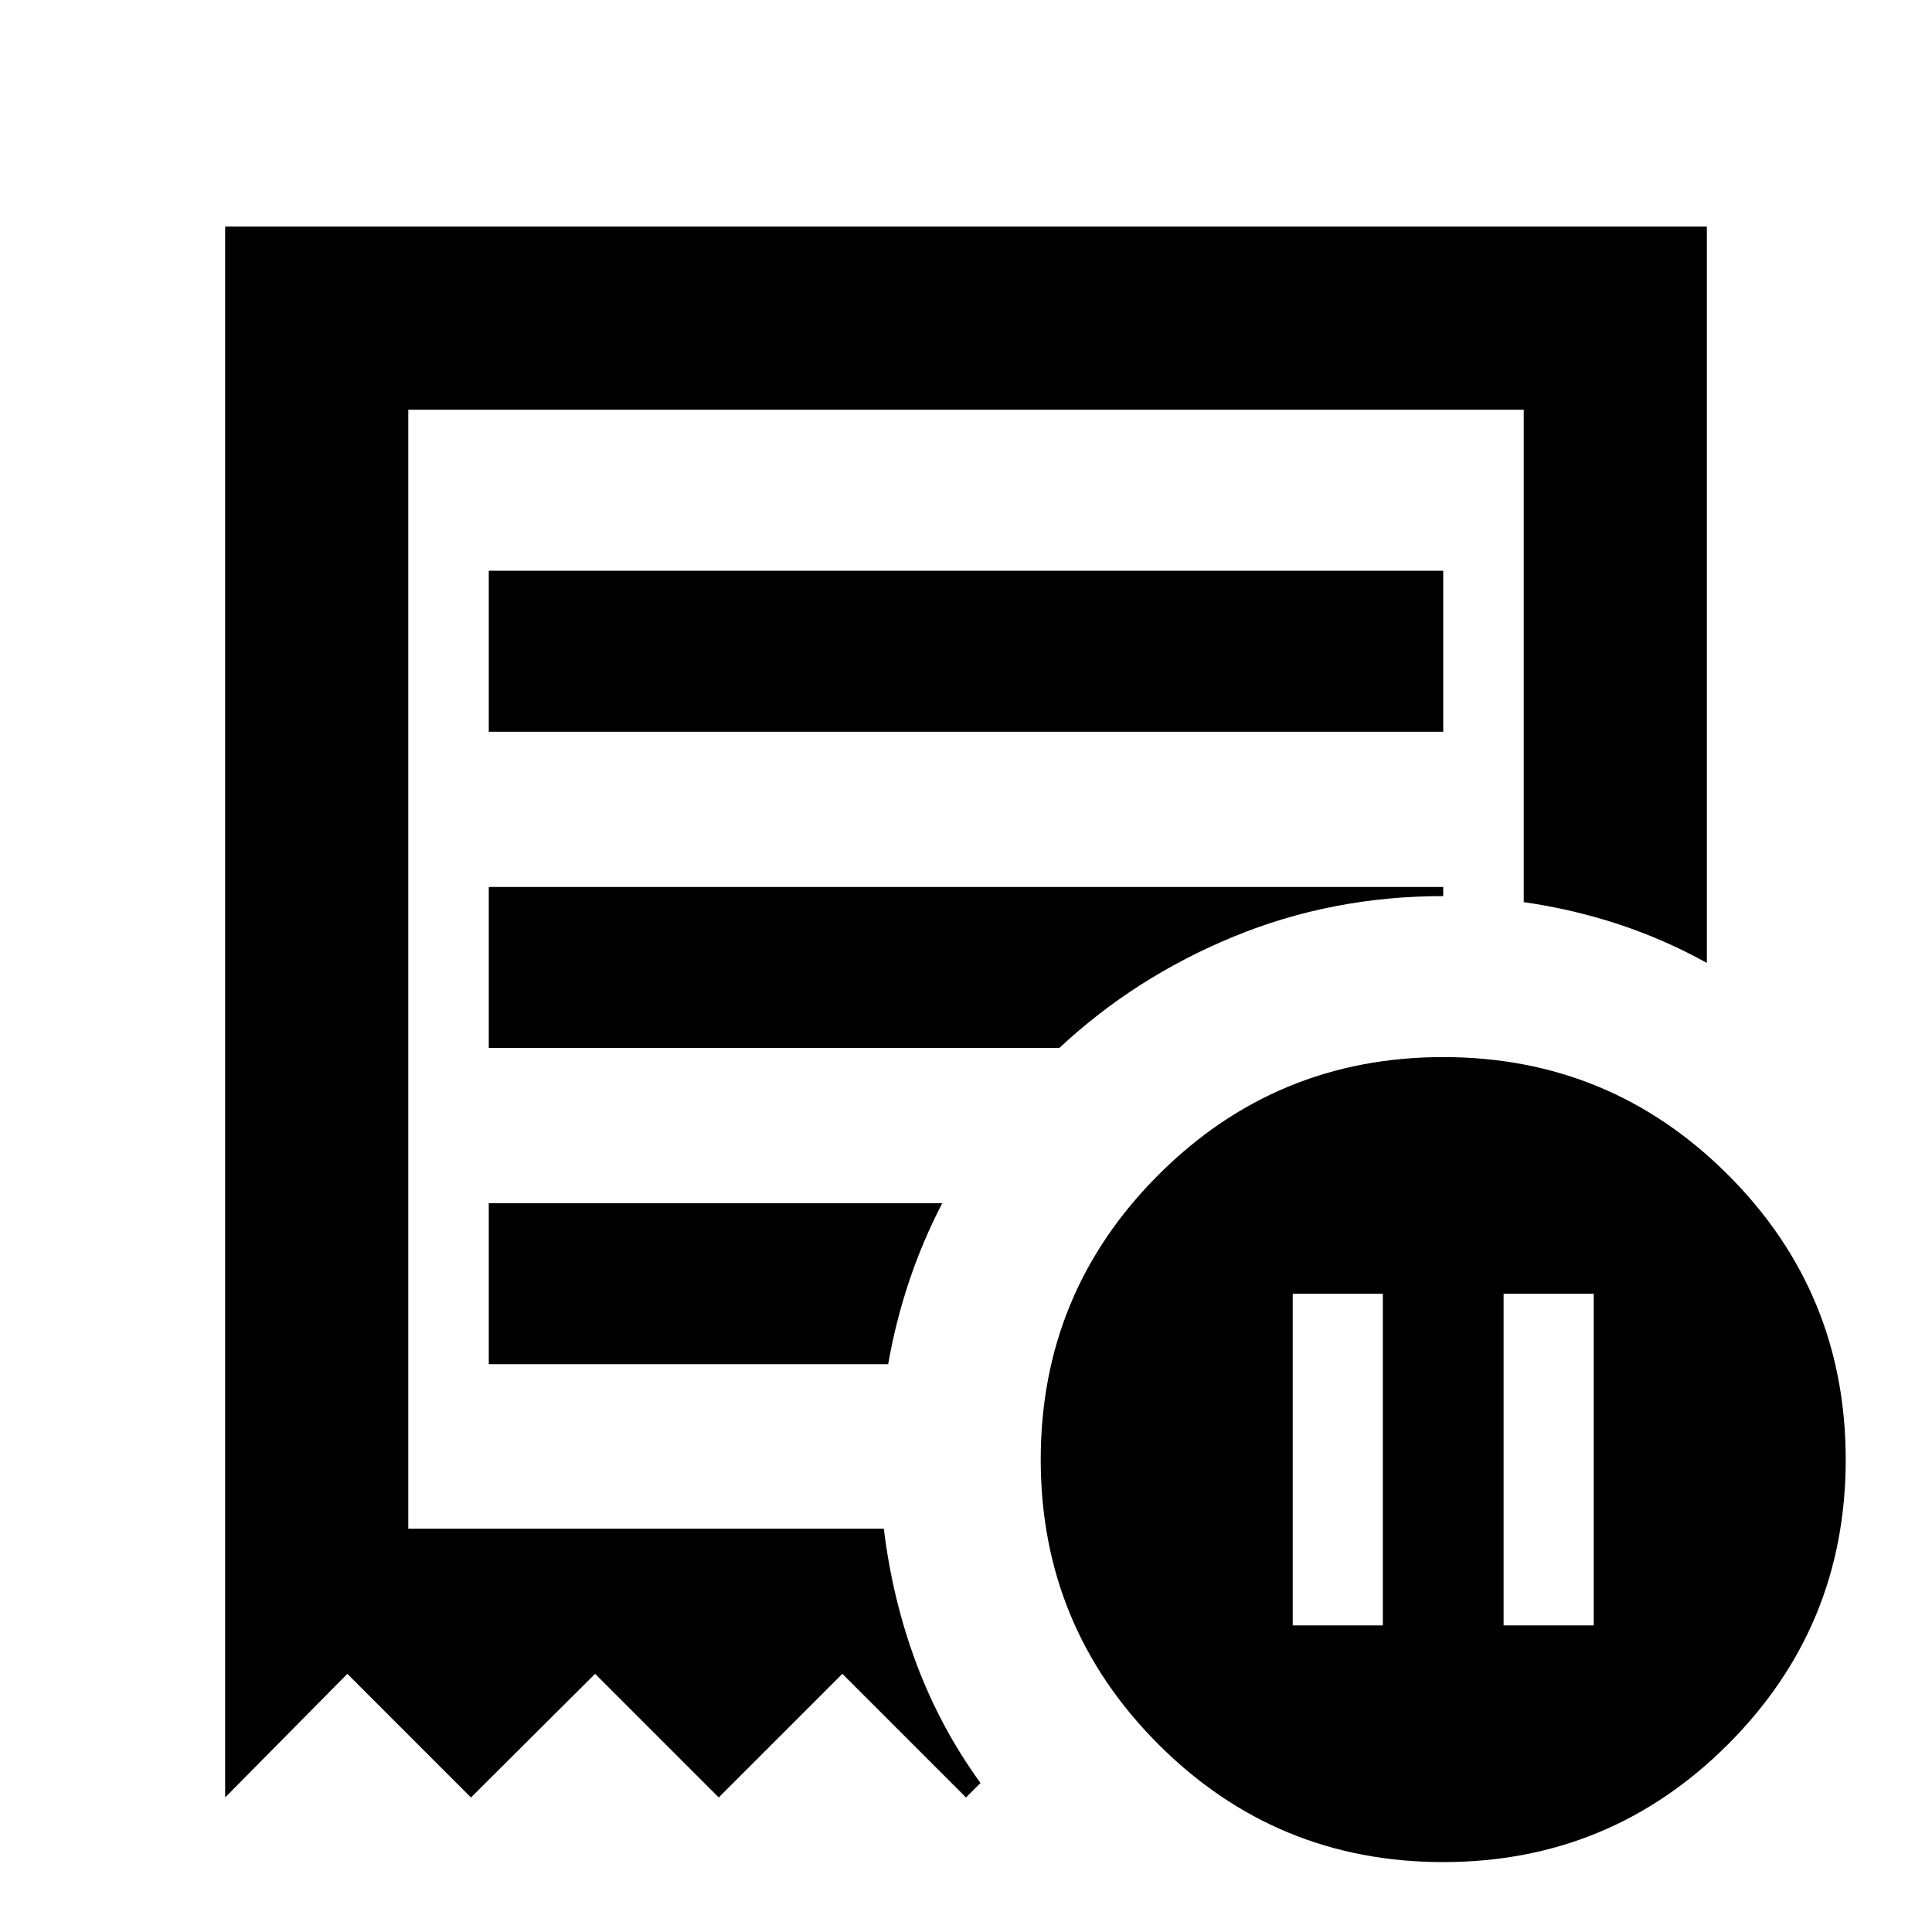 <svg xmlns="http://www.w3.org/2000/svg" height="24" viewBox="0 -960 960 960" width="24"><path d="M642.35-152.35h44.78v-164.78h-44.78v164.78Zm104.78 0h44.78v-164.78h-44.78v164.78ZM242.87-596.41h474.26v-80H242.87v80ZM717.13-34.74q-83 0-141.5-58.5t-58.5-141.5q0-83 58.5-141.5t141.5-58.5q83 0 141.5 58.5t58.5 141.5q0 83-58.5 141.5t-141.5 58.5ZM111.87-66.85v-780.56h736.26v365.89q-20.91-11.63-43.78-19.19-22.87-7.55-47.22-11.03v-244.67H202.87v556.02h236.3q4.29 35.3 16.22 67.13 11.94 31.83 31.81 59.22l-7.2 7.19-61.43-61.43-61.44 61.43-61.43-61.43-61.68 61.43-61.43-61.43-60.72 61.43Zm131-215.3h198.46q3.71-21.24 10.43-41.24 6.72-20 16.44-38.76H242.87v80Zm0-157.13h283.52q37.52-35.09 86.49-55.27 48.98-20.19 104.25-20.19v-4.54H242.87v80Zm-40 238.89v-556.02 556.02Z"/></svg>